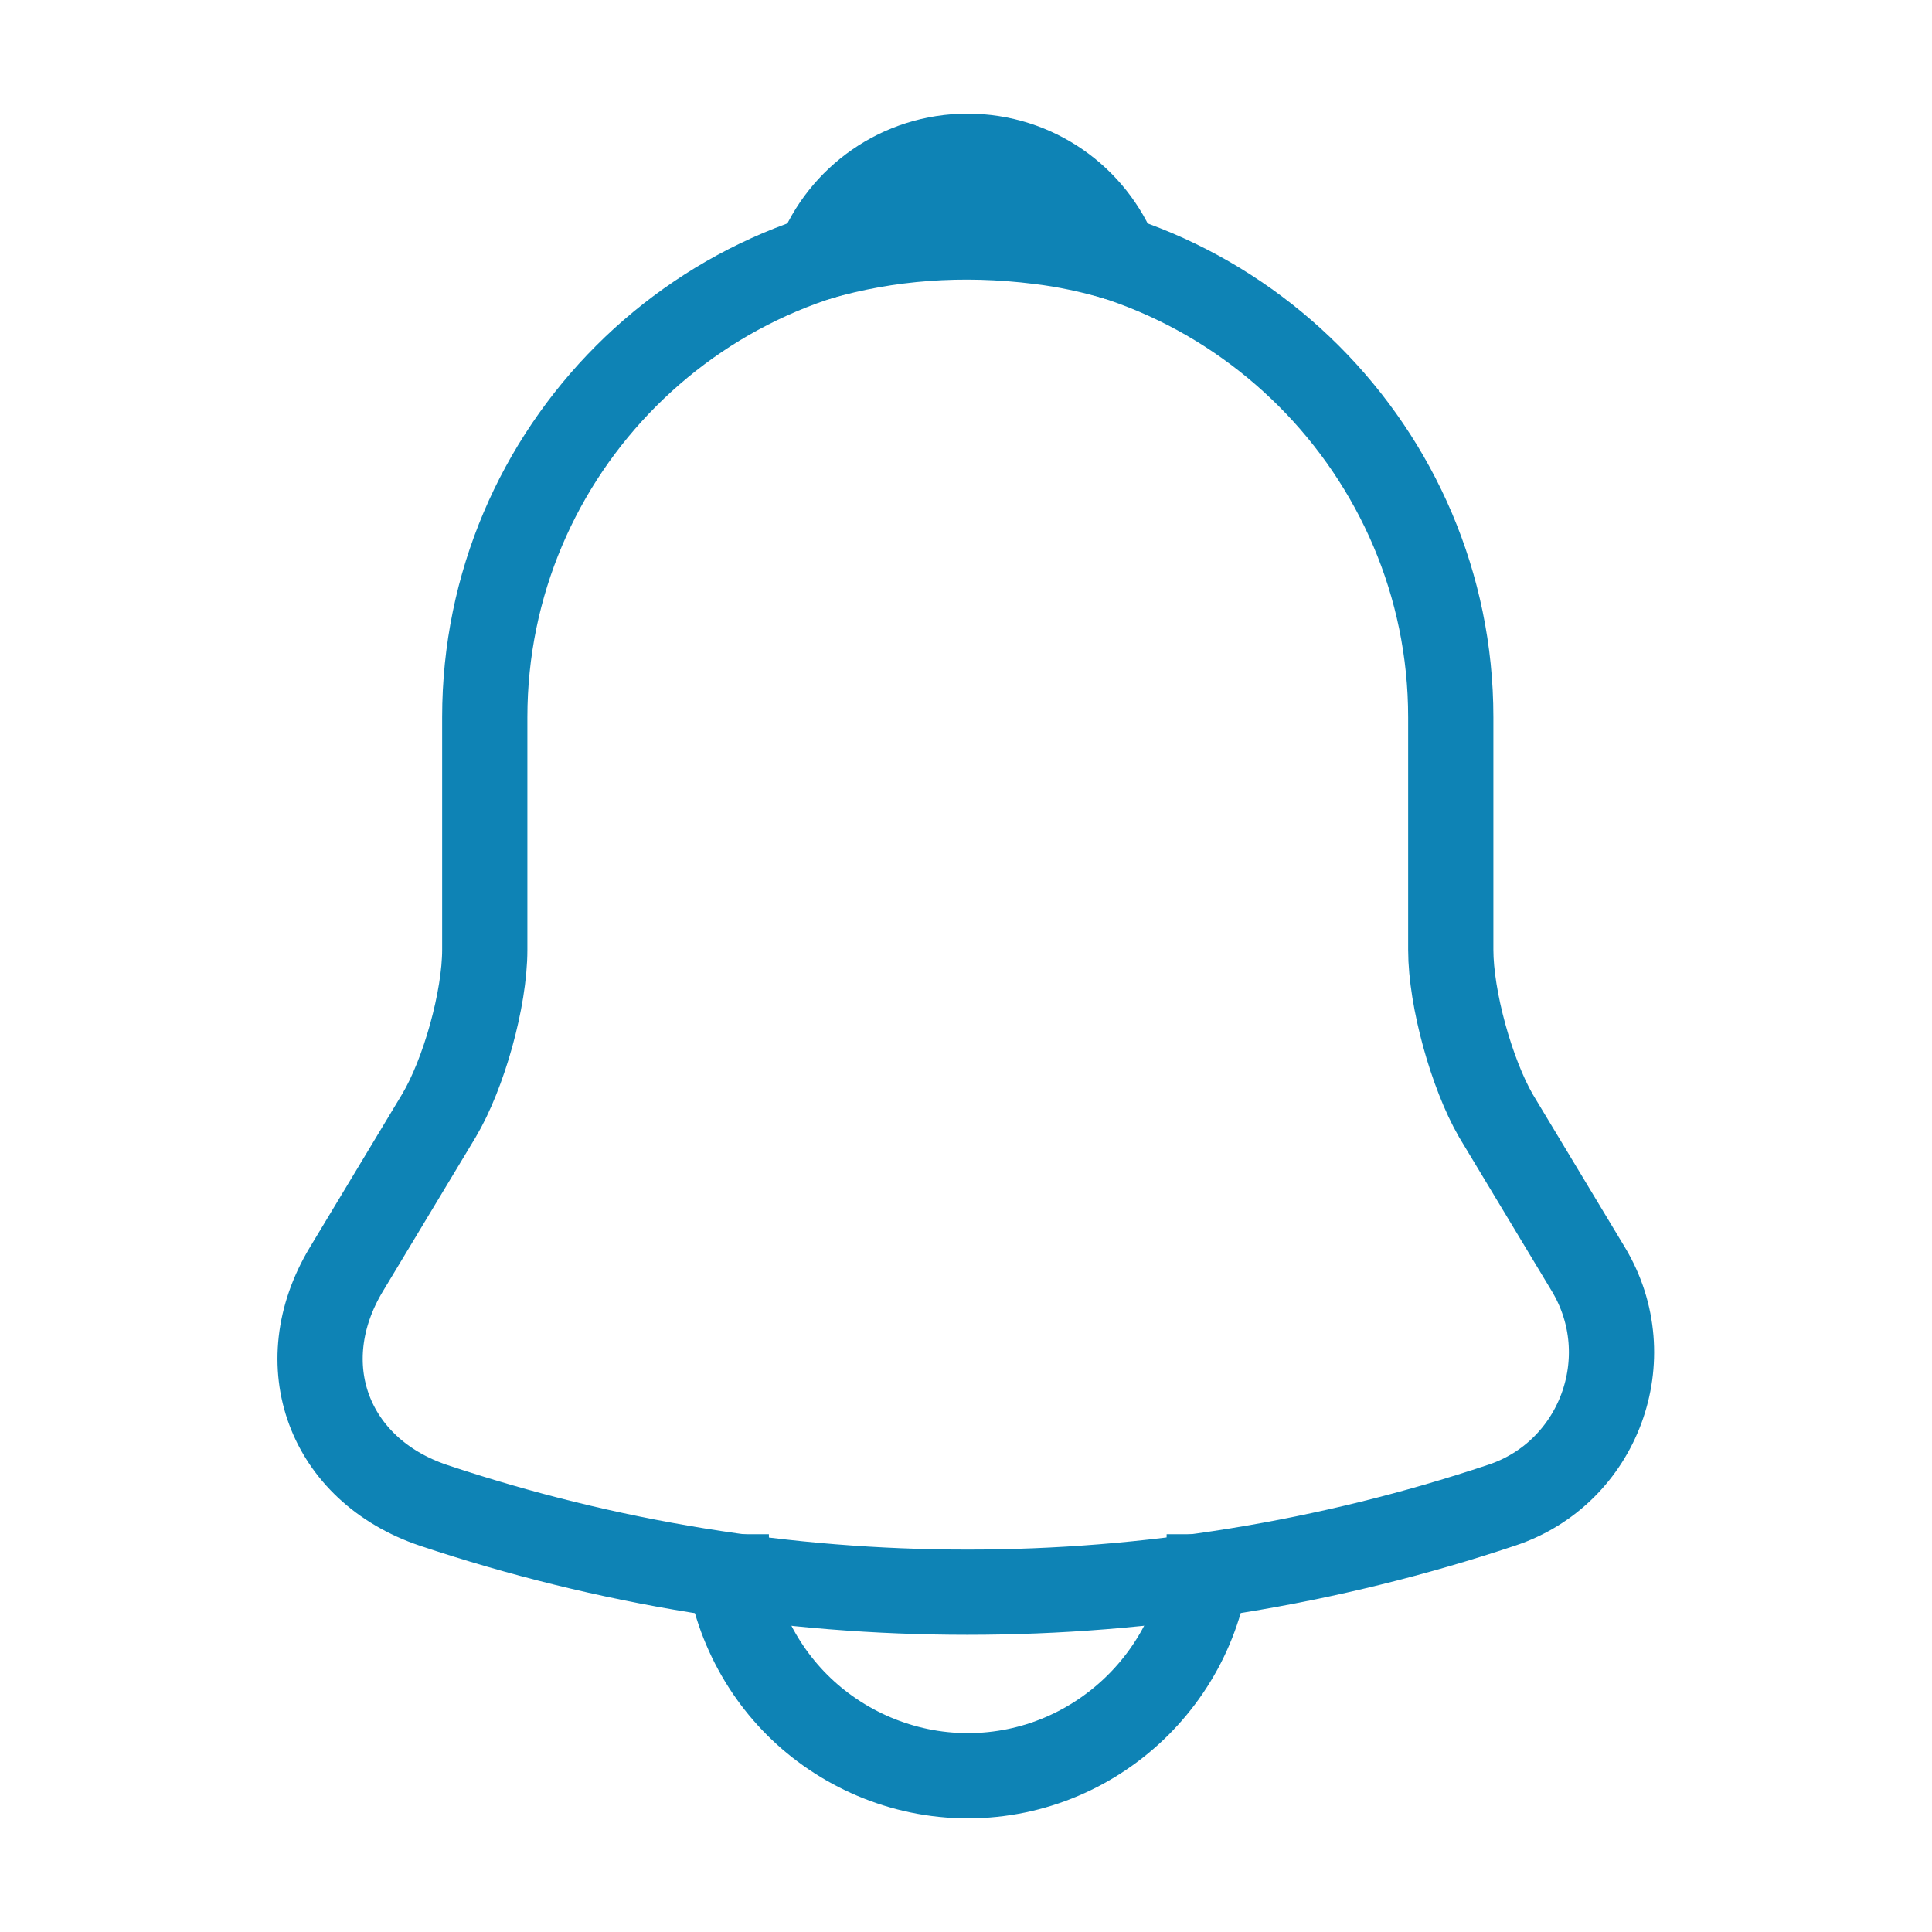 <svg width="34" height="34" viewBox="0 0 34 34" fill="none" xmlns="http://www.w3.org/2000/svg">
	<path d="M17.031 4.121C12.342 4.121 8.531 7.932 8.531 12.621V16.715C8.531 17.579 8.163 18.897 7.724 19.634L6.095 22.339C5.089 24.011 5.783 25.867 7.625 26.49C13.73 28.53 20.318 28.53 26.424 26.49C28.138 25.924 28.889 23.898 27.954 22.339L26.325 19.634C25.9 18.897 25.531 17.579 25.531 16.715V12.621C25.531 7.946 21.706 4.121 17.031 4.121Z" stroke="#0E83B5" stroke-width="1.5" stroke-miterlimit="10" stroke-linecap="round" />
	<path d="M19.648 4.535C19.209 4.407 18.755 4.308 18.288 4.252C16.928 4.082 15.625 4.181 14.406 4.535C14.817 3.487 15.837 2.75 17.027 2.75C18.217 2.75 19.237 3.487 19.648 4.535Z" stroke="#0E83B5" stroke-width="1.5" stroke-miterlimit="10" stroke-linecap="round" stroke-linejoin="round" />
	<path d="M21.281 27C21.281 29.337 19.369 31.25 17.031 31.25C15.87 31.25 14.793 30.768 14.028 30.003C13.263 29.238 12.781 28.162 12.781 27" stroke="#0E83B5" stroke-width="1.5" stroke-miterlimit="10" />
</svg>
